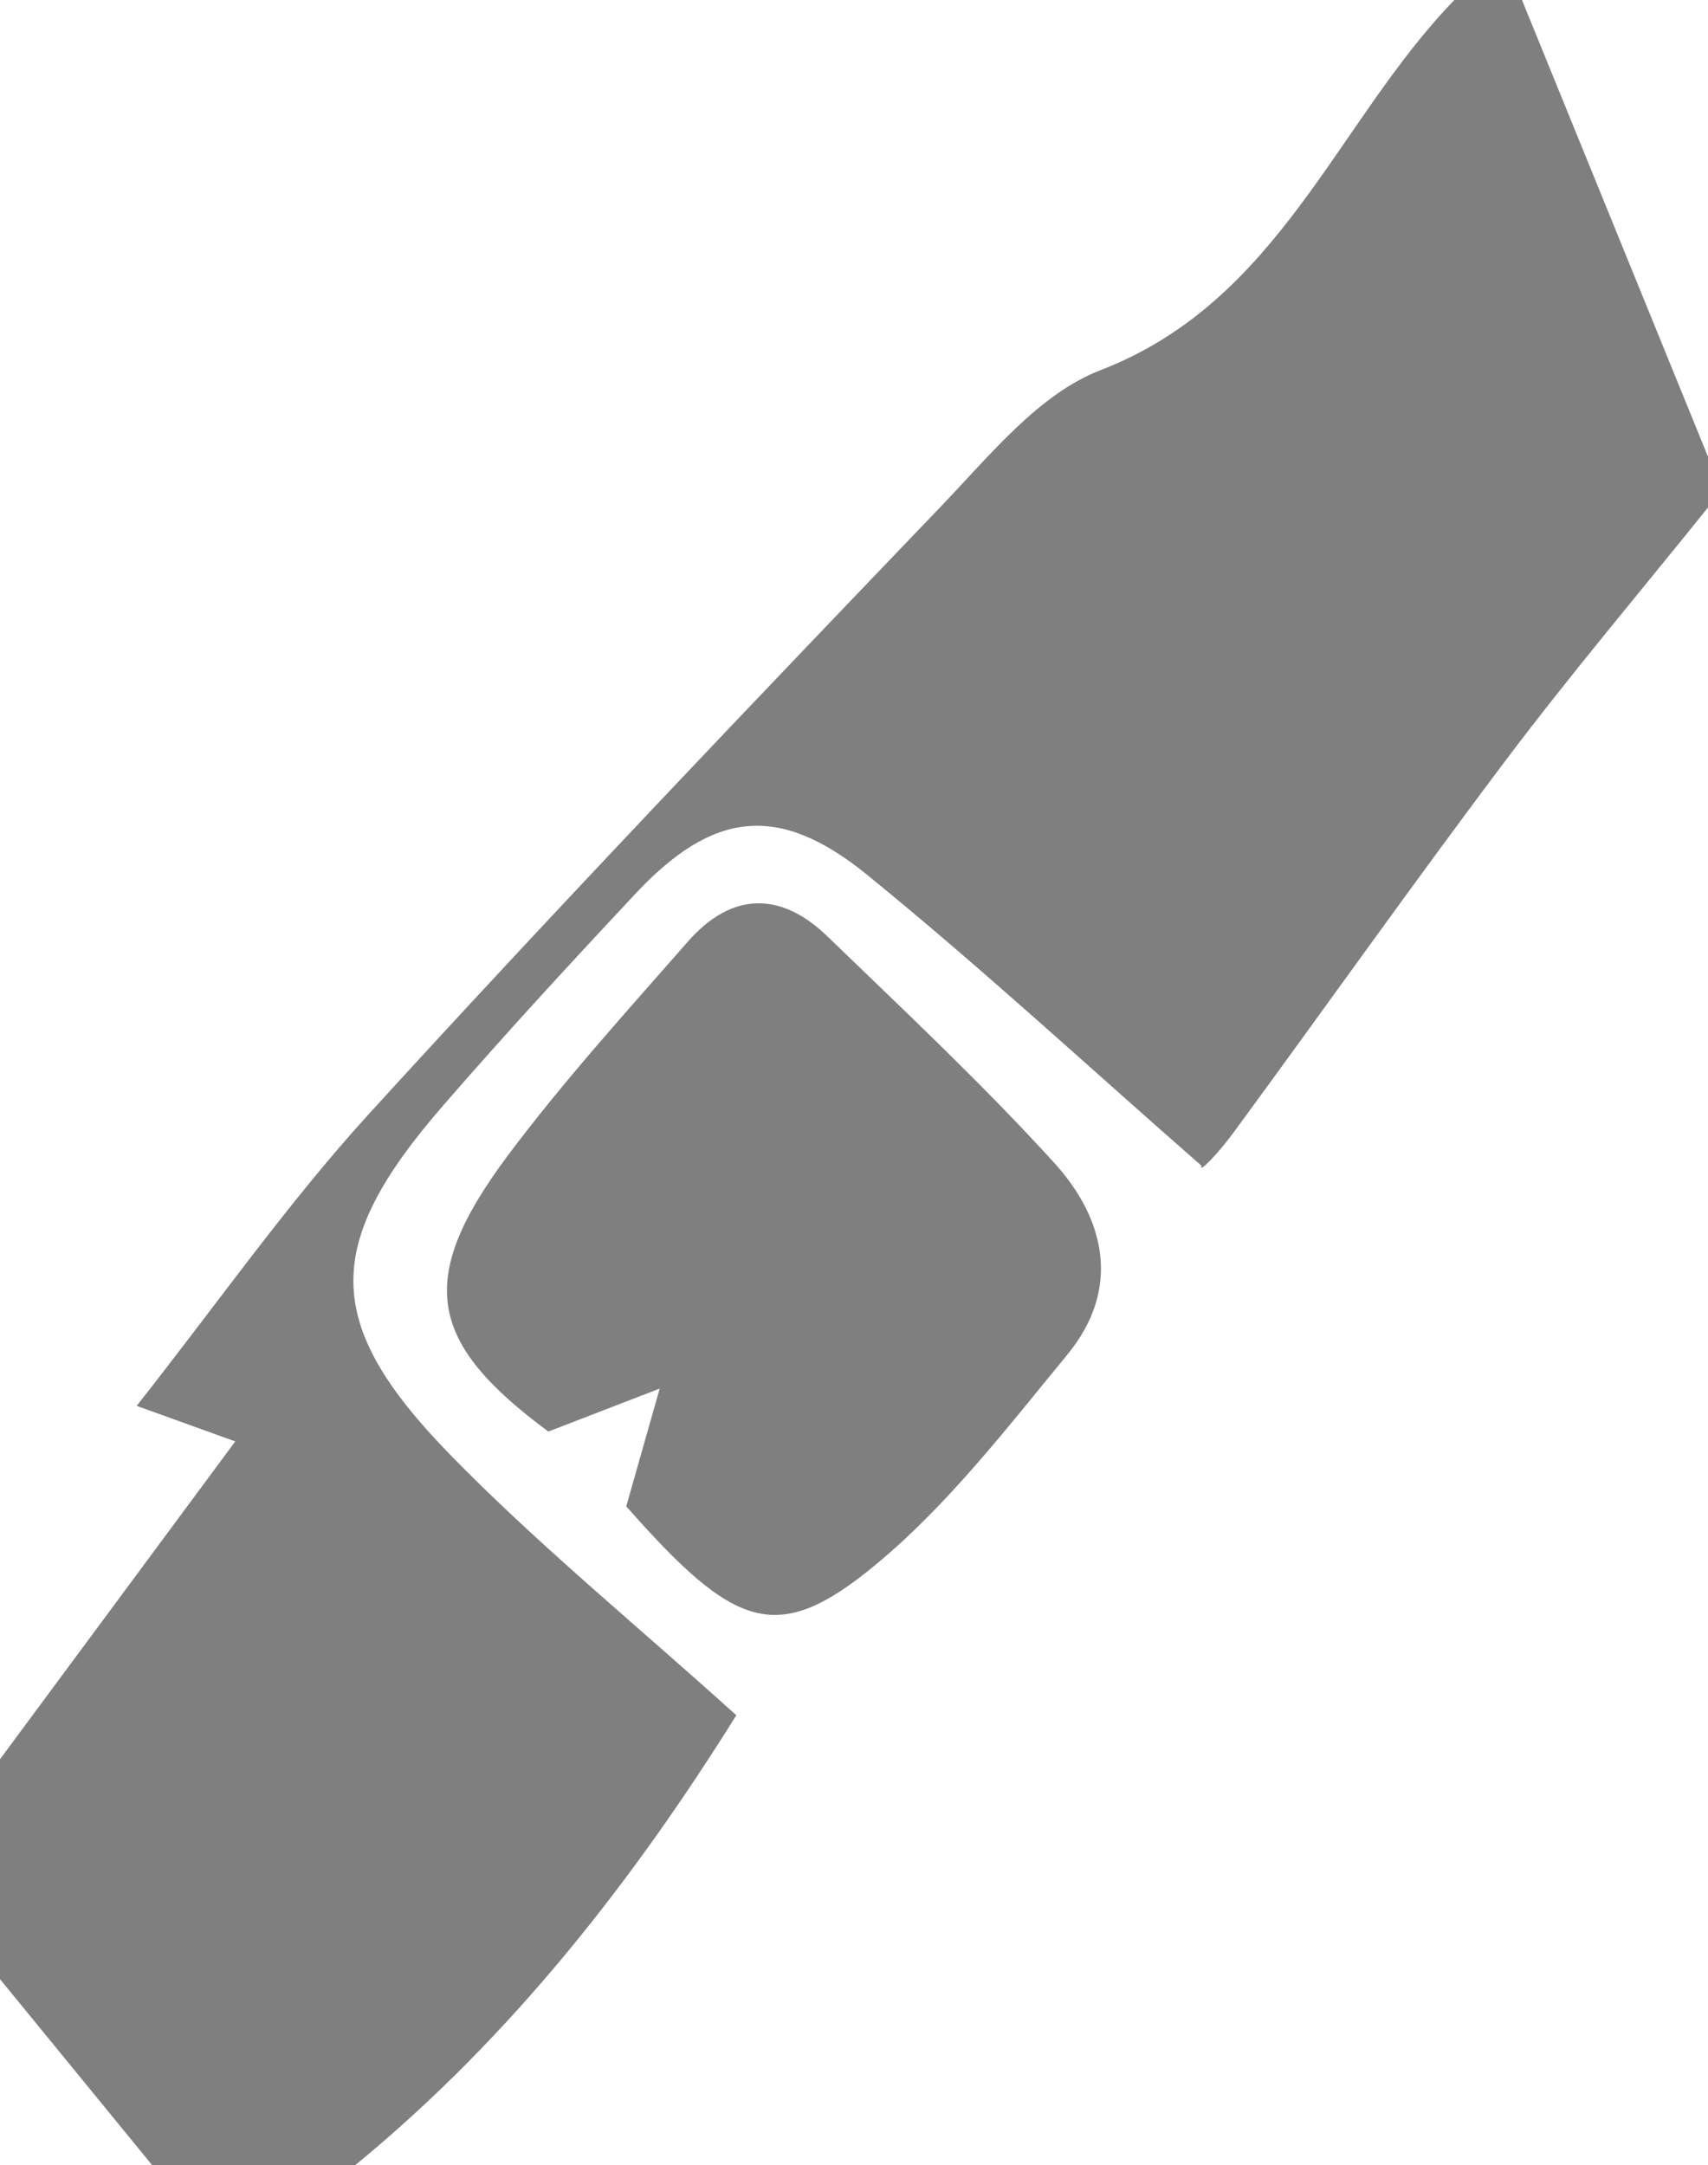 <?xml version="1.0" encoding="iso-8859-1"?>
<!-- Generator: Adobe Illustrator 19.2.1, SVG Export Plug-In . SVG Version: 6.00 Build 0)  -->
<svg version="1.1" xmlns="http://www.w3.org/2000/svg" xmlns:xlink="http://www.w3.org/1999/xlink" x="0px" y="0px"
	 viewBox="0 0 50.5 64" style="enable-background:new 0 0 50.5 64;" xml:space="preserve">
<g id="tira">
	<g style="opacity:0.5;">
		<path style="fill-rule:evenodd;clip-rule:evenodd;" d="M0,52c2.292-3.096,4.584-6.191,6.956-9.394
			c-0.882-0.318-1.697-0.612-2.915-1.051c2.367-2.998,4.451-5.98,6.882-8.646c5.543-6.076,11.227-12.023,16.919-17.962
			c1.427-1.489,2.88-3.306,4.693-4.004C37.846,8.898,39.502,3.616,43,0c0.667,0,1.333,0,2,0c1.833,4.5,3.667,9,5.5,13.5
			c0,0.5,0,1,0,1.5c-1.995,2.483-4.054,4.918-5.971,7.46c-2.733,3.627-5.356,7.338-8.045,10.999c-0.482,0.658-1.061,1.247-0.959,1
			c-3.289-2.878-6.502-5.849-9.891-8.604c-2.625-2.134-4.565-1.876-6.854,0.57c-1.929,2.061-3.844,4.138-5.693,6.27
			c-3.539,4.079-3.568,6.418,0.216,10.297c2.589,2.654,5.481,5.011,8.468,7.708C18.796,55.466,15.178,60.167,10.5,64c-2,0-4,0-6,0
			c-1.5-1.833-3-3.666-4.5-5.5C0,56.334,0,54.167,0,52z"/>
		<path style="fill-rule:evenodd;clip-rule:evenodd;" d="M18.516,44.525c0.364-1.282,0.677-2.382,0.989-3.481
			c-1.036,0.4-2.072,0.799-3.293,1.27c-3.56-2.635-3.944-4.495-1.177-8.186c1.643-2.192,3.494-4.231,5.303-6.295
			c1.279-1.46,2.73-1.503,4.12-0.161c2.274,2.198,4.589,4.366,6.714,6.702c1.526,1.679,1.969,3.742,0.389,5.662
			c-1.792,2.177-3.548,4.466-5.703,6.241C22.974,48.652,21.725,48.163,18.516,44.525z"/>
	</g>
</g>
<g id="Layer_1">
</g>
</svg>
